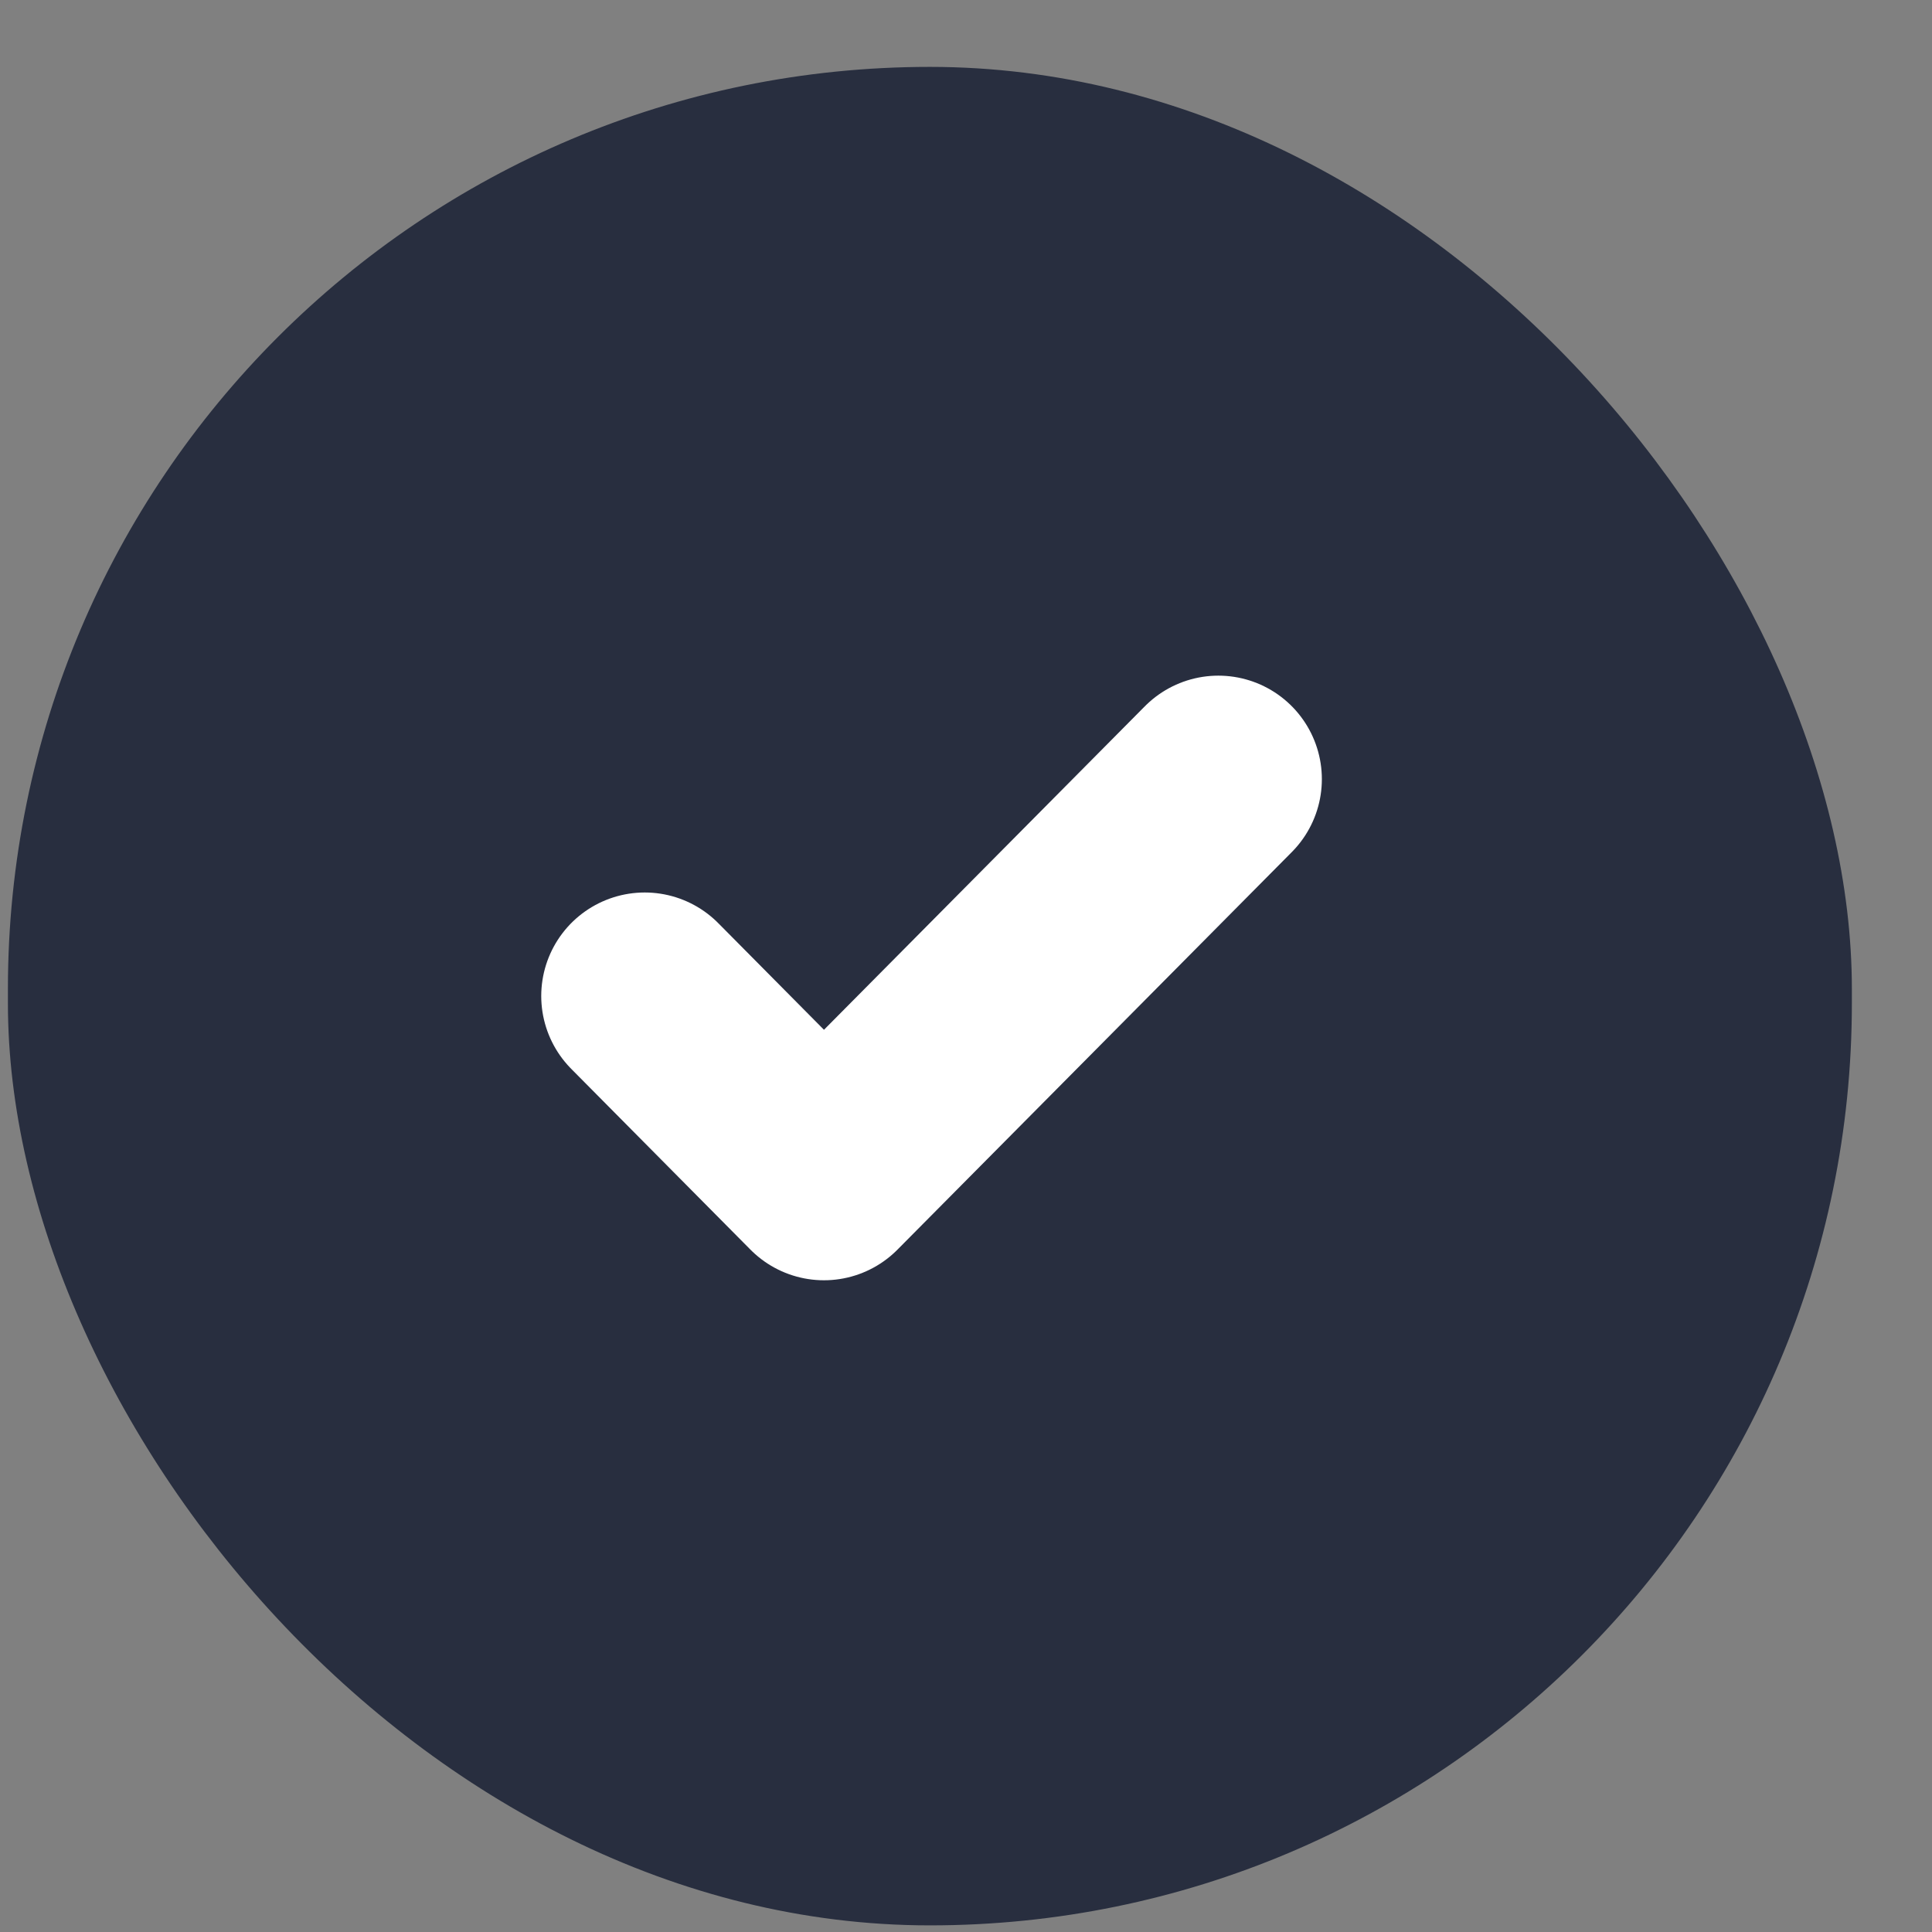 <svg width="21" height="21" viewBox="0 0 21 21" fill="none" xmlns="http://www.w3.org/2000/svg">
<rect x="0" y="0" width="21" height="21" fill="#808080" stroke="none"/>
<rect x="0.086" y="0.727" width="20.043" height="20.201" rx="10.022" fill="#282e3f"/>
<g clip-path="url(#clip0_6963_6966)">
<path d="M13.243 8.469L8.956 12.791L7.008 10.826" stroke="white" stroke-width="2.25" stroke-linecap="round" stroke-linejoin="round"/>
</g>
<defs>
<clipPath id="clip0_6963_6966">
<rect width="9.353" height="9.428" fill="white" transform="translate(5.445 6.111)"/>
</clipPath>
</defs>
</svg>
